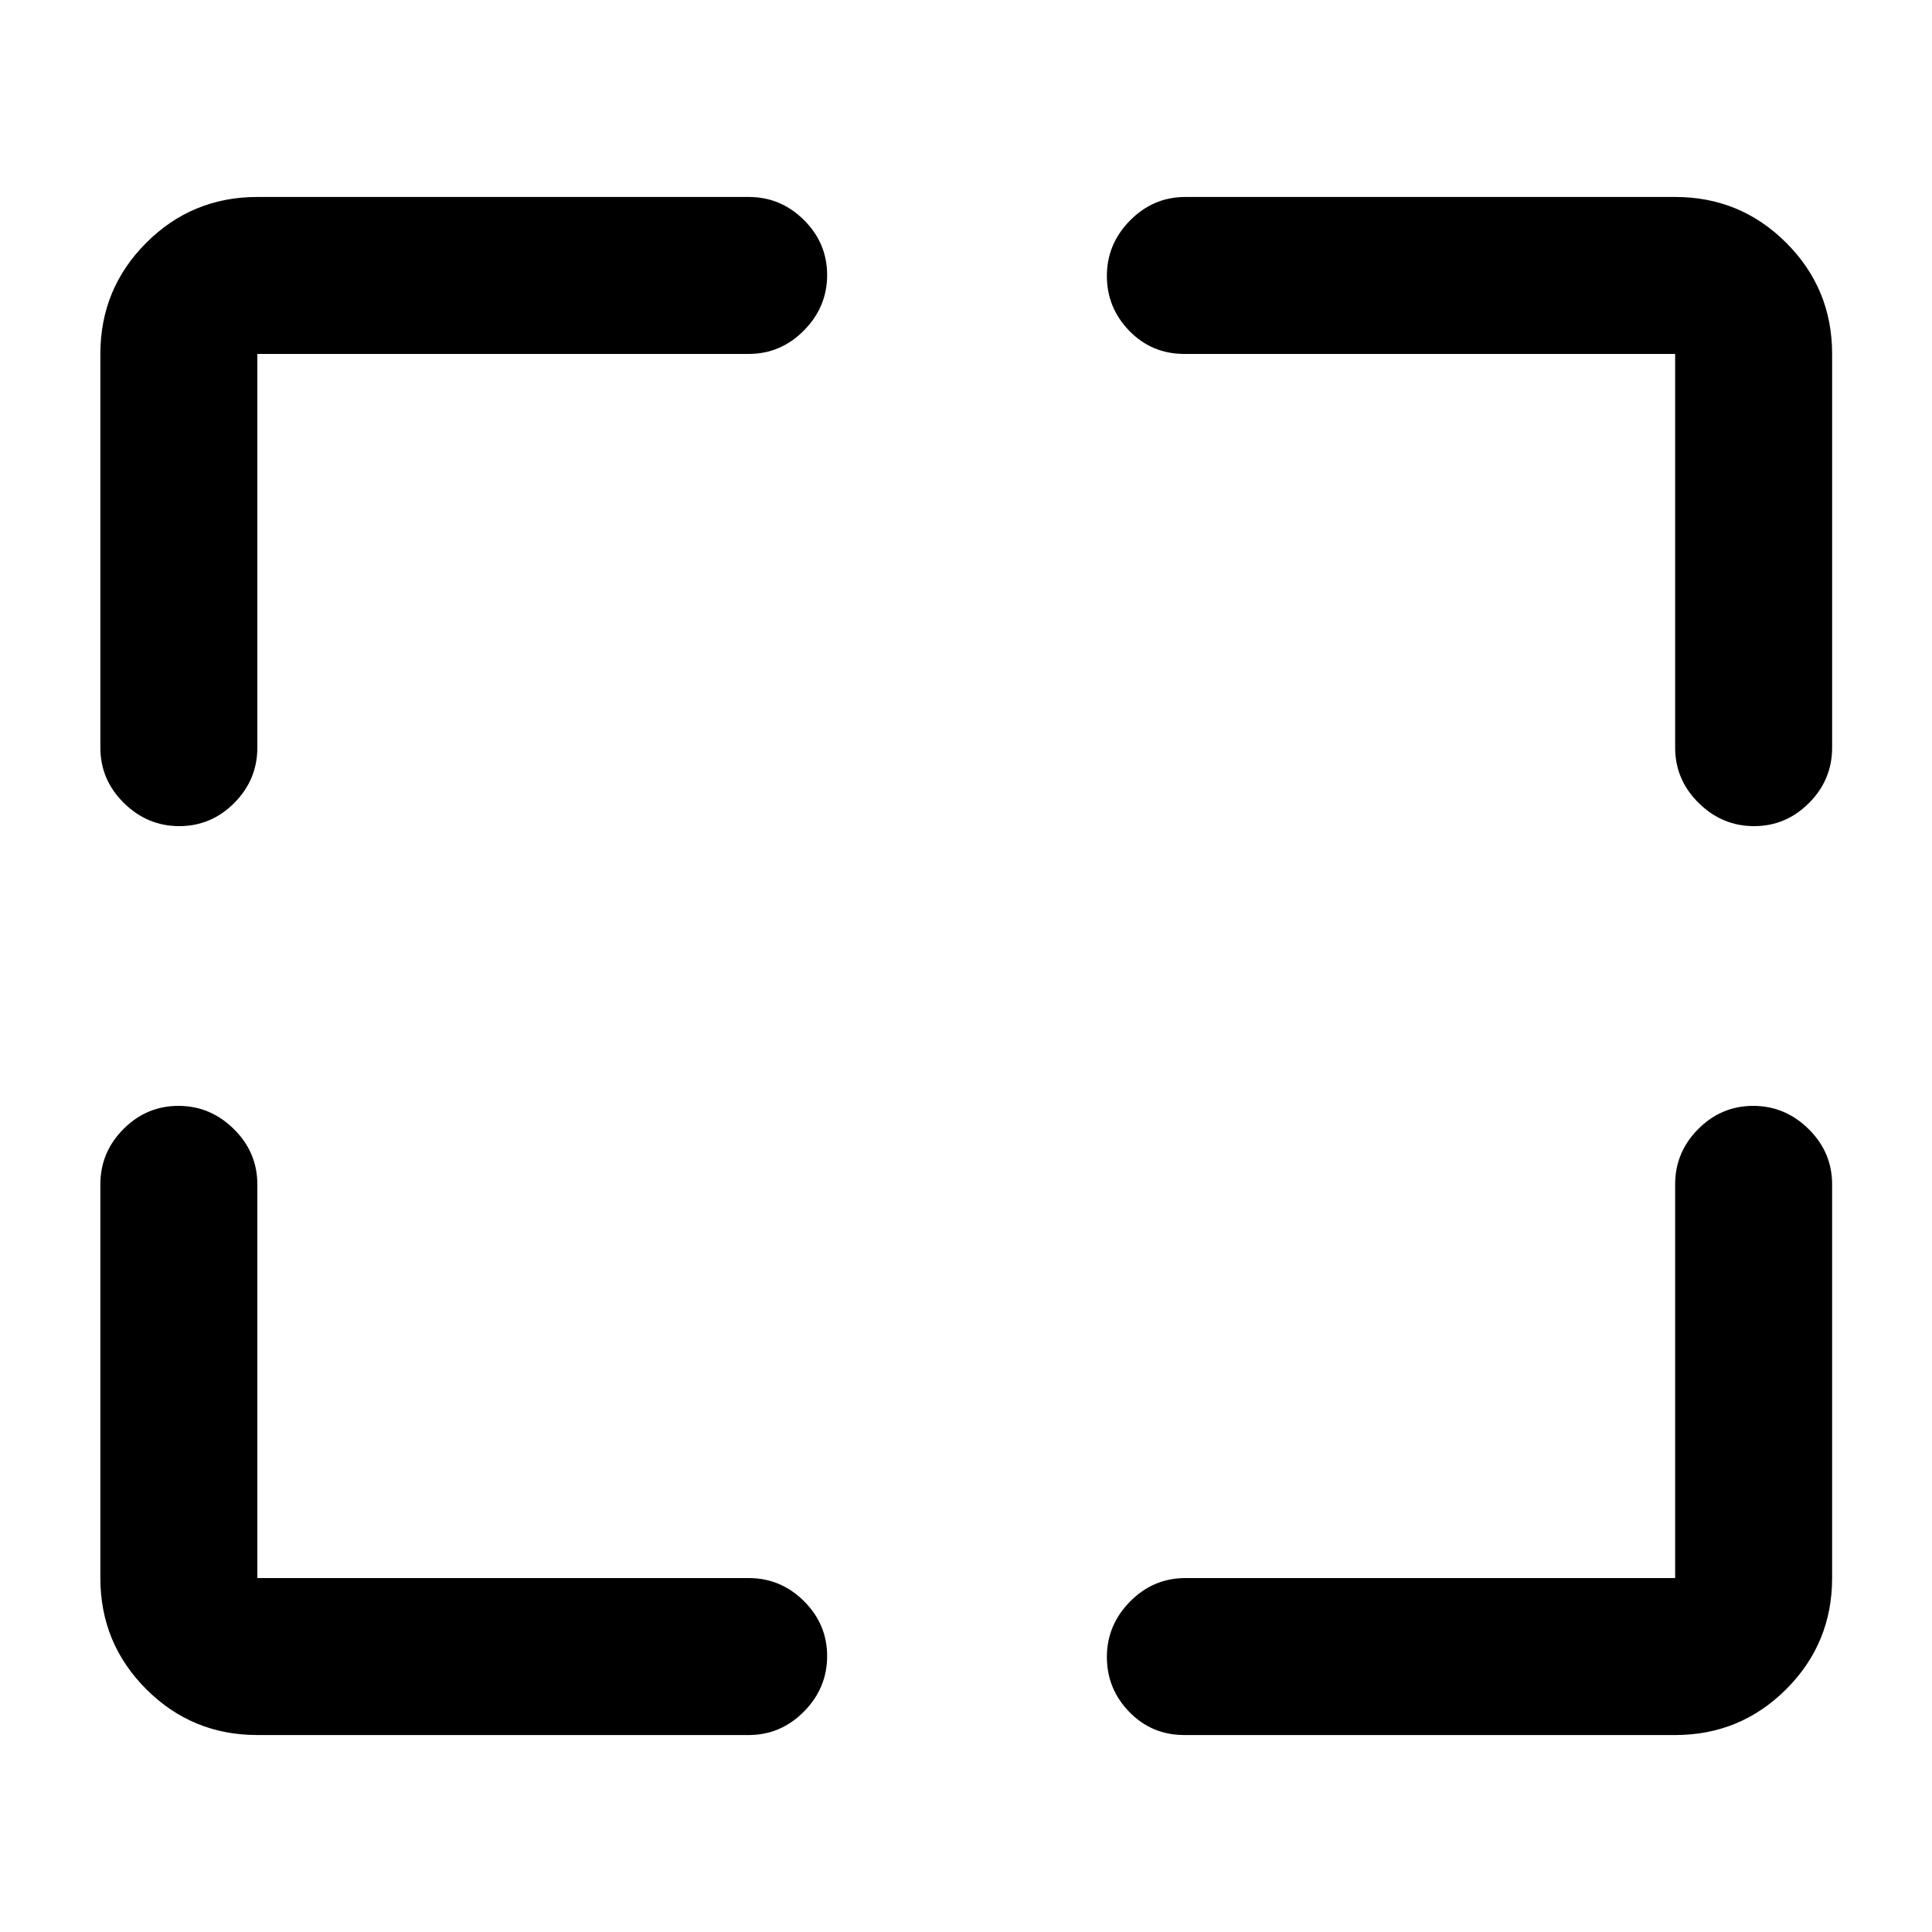 <svg xmlns="http://www.w3.org/2000/svg" height="20" viewBox="0 -960 960 960" width="20"><path d="M372-97.87H127.87q-32.42 0-55.21-22.79t-22.79-55.21V-371.5q0-15.95 11.46-27.48Q72.8-410.5 88.66-410.5q15.86 0 27.54 11.52 11.67 11.53 11.67 27.48v195.63H372q15.95 0 27.48 11.46Q411-152.94 411-137.08q0 15.86-11.52 27.54Q387.95-97.87 372-97.87Zm217-78h243.37V-371.5q0-15.95 11.46-27.48 11.47-11.52 27.33-11.52 15.86 0 27.54 11.52 11.67 11.53 11.67 27.48v195.63q0 32.42-22.79 55.21t-55.21 22.79H588.5q-16.18 0-27.34-11.46Q550-120.8 550-136.66q0-15.86 11.52-27.54 11.53-11.67 27.48-11.67ZM49.87-588.5v-195.63q0-32.42 22.79-55.21t55.21-22.79H372q15.95 0 27.48 11.46Q411-839.2 411-823.34q0 15.86-11.52 27.54-11.53 11.67-27.48 11.67H127.87v195.63q0 15.95-11.46 27.48-11.47 11.52-27.33 11.52-15.86 0-27.54-11.52-11.67-11.53-11.67-27.48Zm782.5 0v-195.63H588.5q-16.18 0-27.34-11.46Q550-807.06 550-822.92q0-15.86 11.52-27.54 11.53-11.67 27.48-11.67h243.37q32.42 0 55.21 22.79t22.79 55.21v195.63q0 15.95-11.46 27.48-11.47 11.52-27.33 11.52-15.86 0-27.54-11.52-11.67-11.53-11.67-27.48Z"/></svg>
